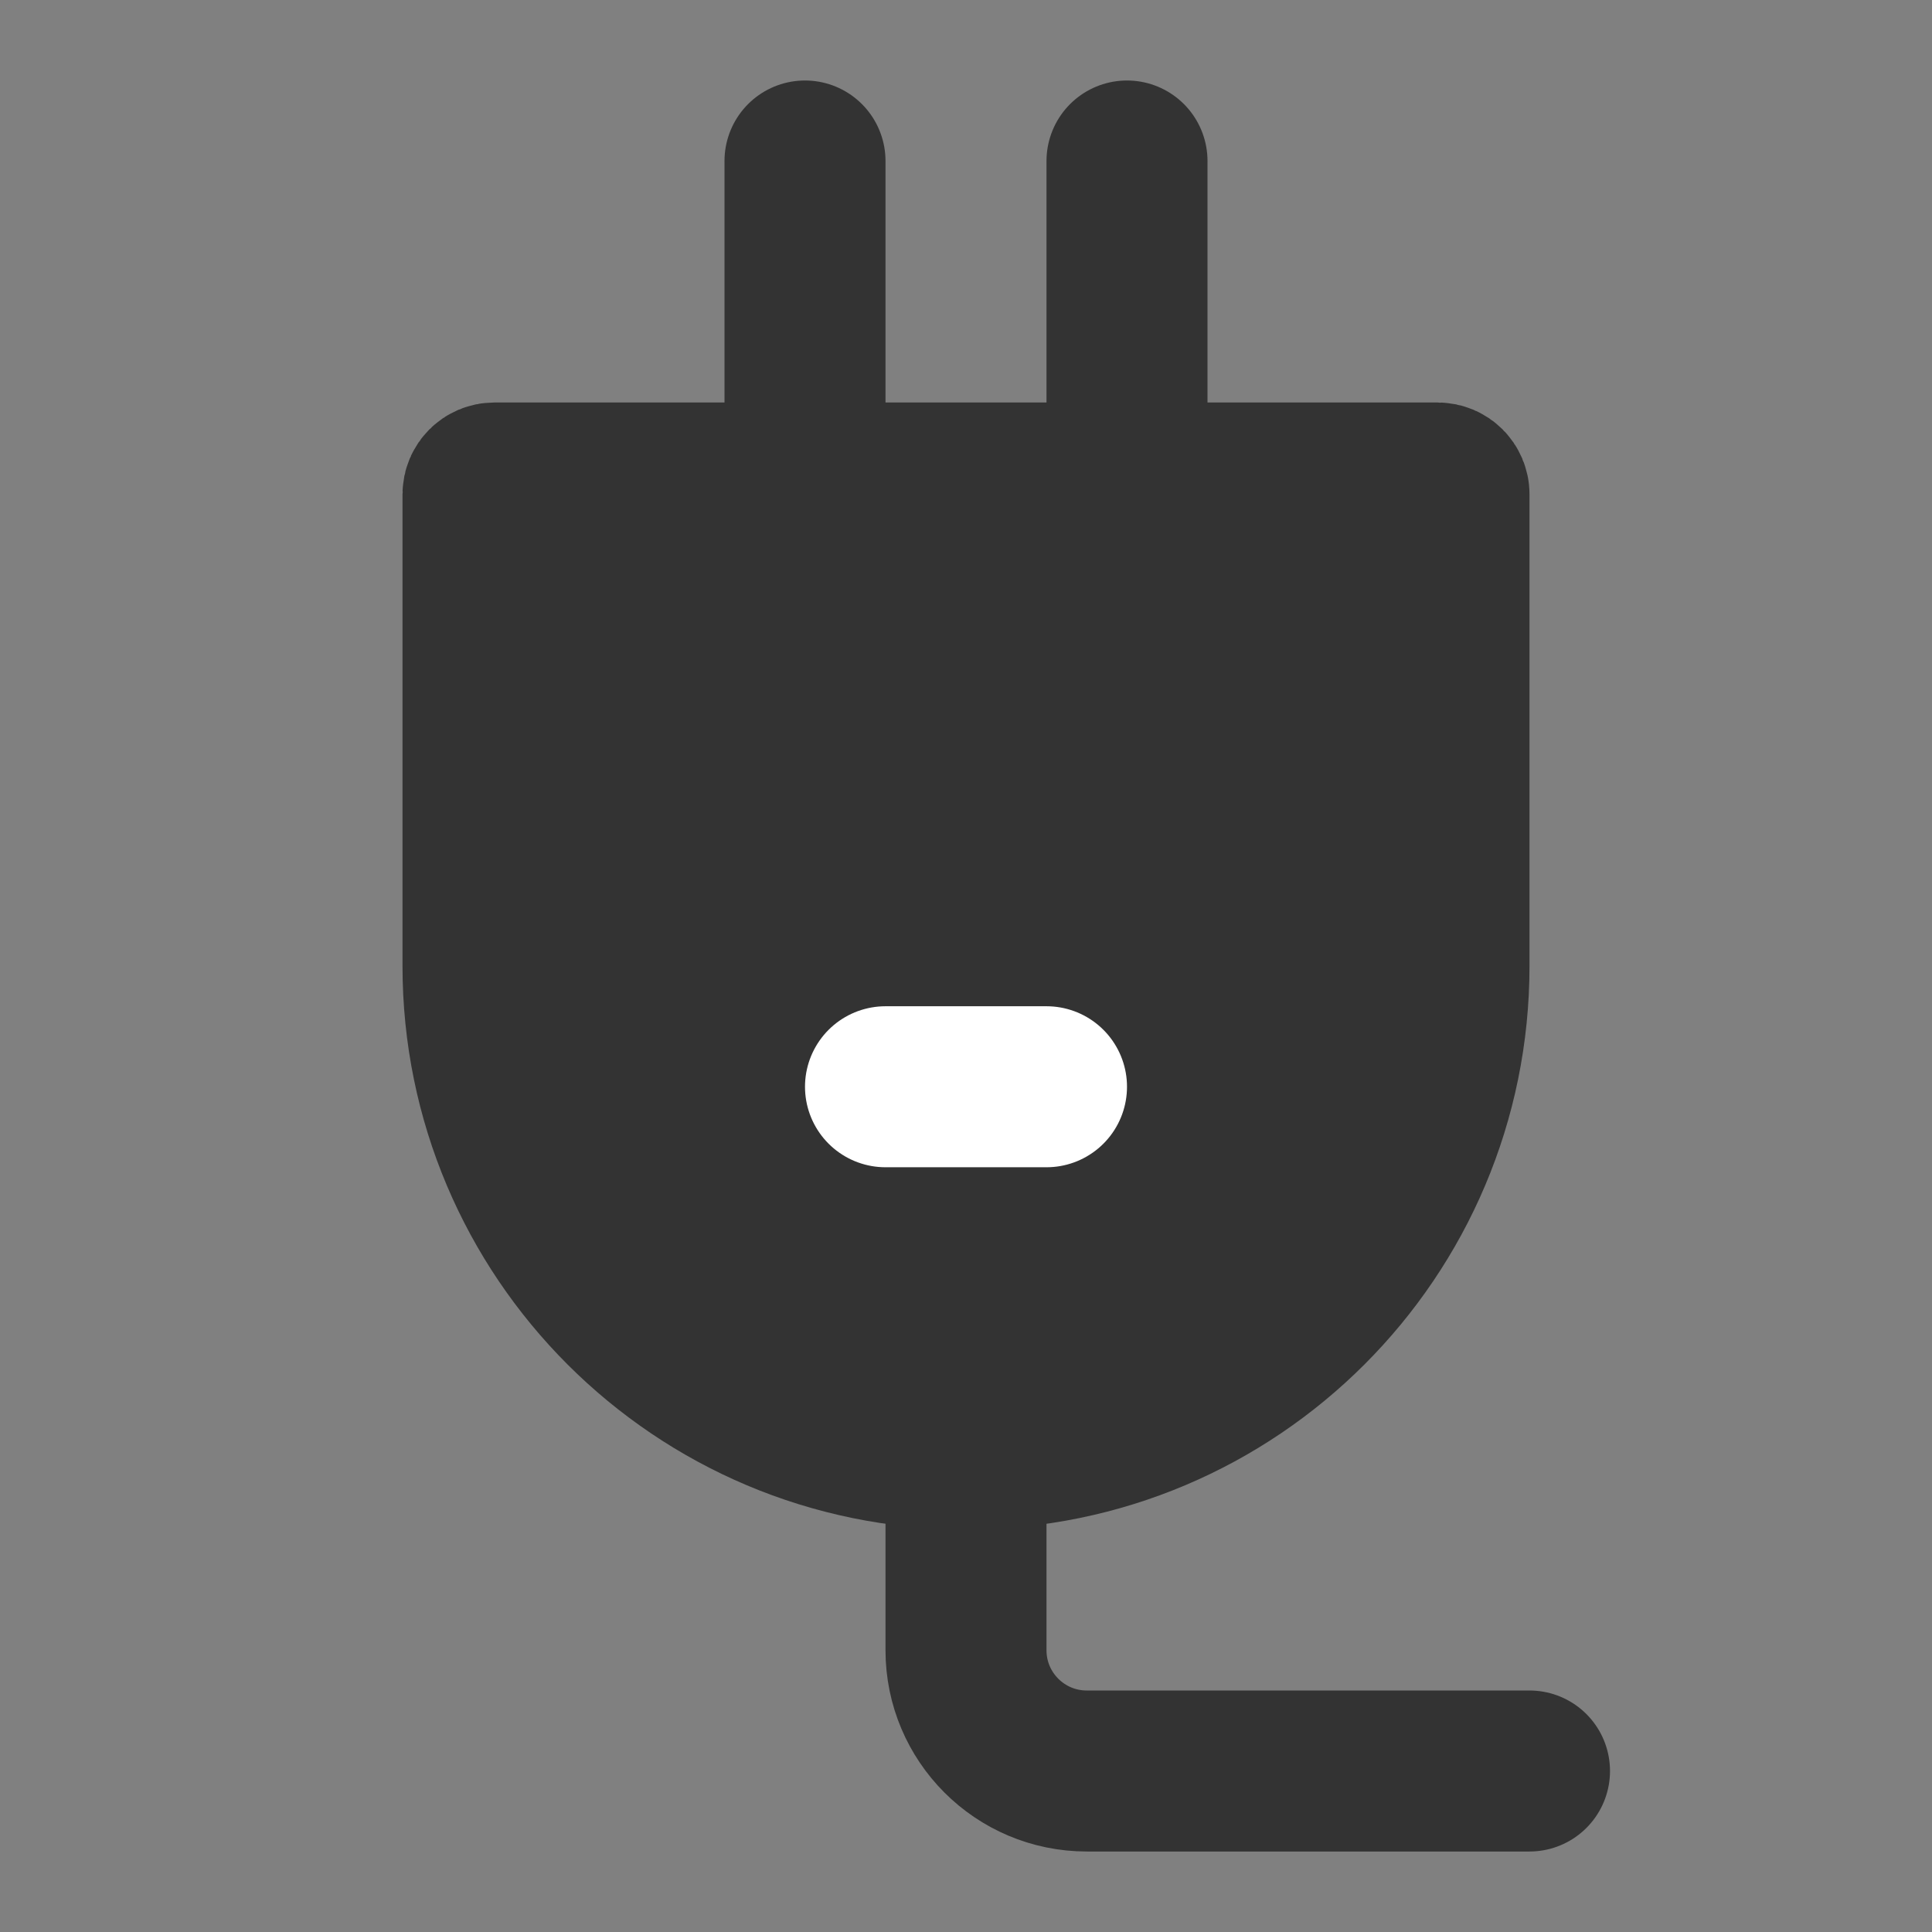 <svg width="24" height="24" viewBox="0 0 24 24" fill="none" xmlns="http://www.w3.org/2000/svg">
<rect x="0" y="0" width="24" height="24" fill="#808080" stroke="none"/>
<path d="M6 6.14C6 6.063 6.063 6 6.14 6H17.86C17.937 6 18 6.063 18 6.14V12C18 15.314 15.314 18 12 18C8.686 18 6 15.314 6 12V6.14Z" fill="#333333" stroke="#333333" stroke-width="2"/>
<path d="M10 6V2" stroke="#333333" stroke-width="2" stroke-linecap="round" stroke-linejoin="round"/>
<path d="M14 6V2" stroke="#333333" stroke-width="2" stroke-linecap="round" stroke-linejoin="round"/>
<path d="M11 13.5H13" stroke="white" stroke-width="2" stroke-linecap="round" stroke-linejoin="round"/>
<path d="M12 18V20.5C12 21.328 12.671 22 13.5 22H19" stroke="#333333" stroke-width="2" stroke-linecap="round" stroke-linejoin="round"/>
</svg>
